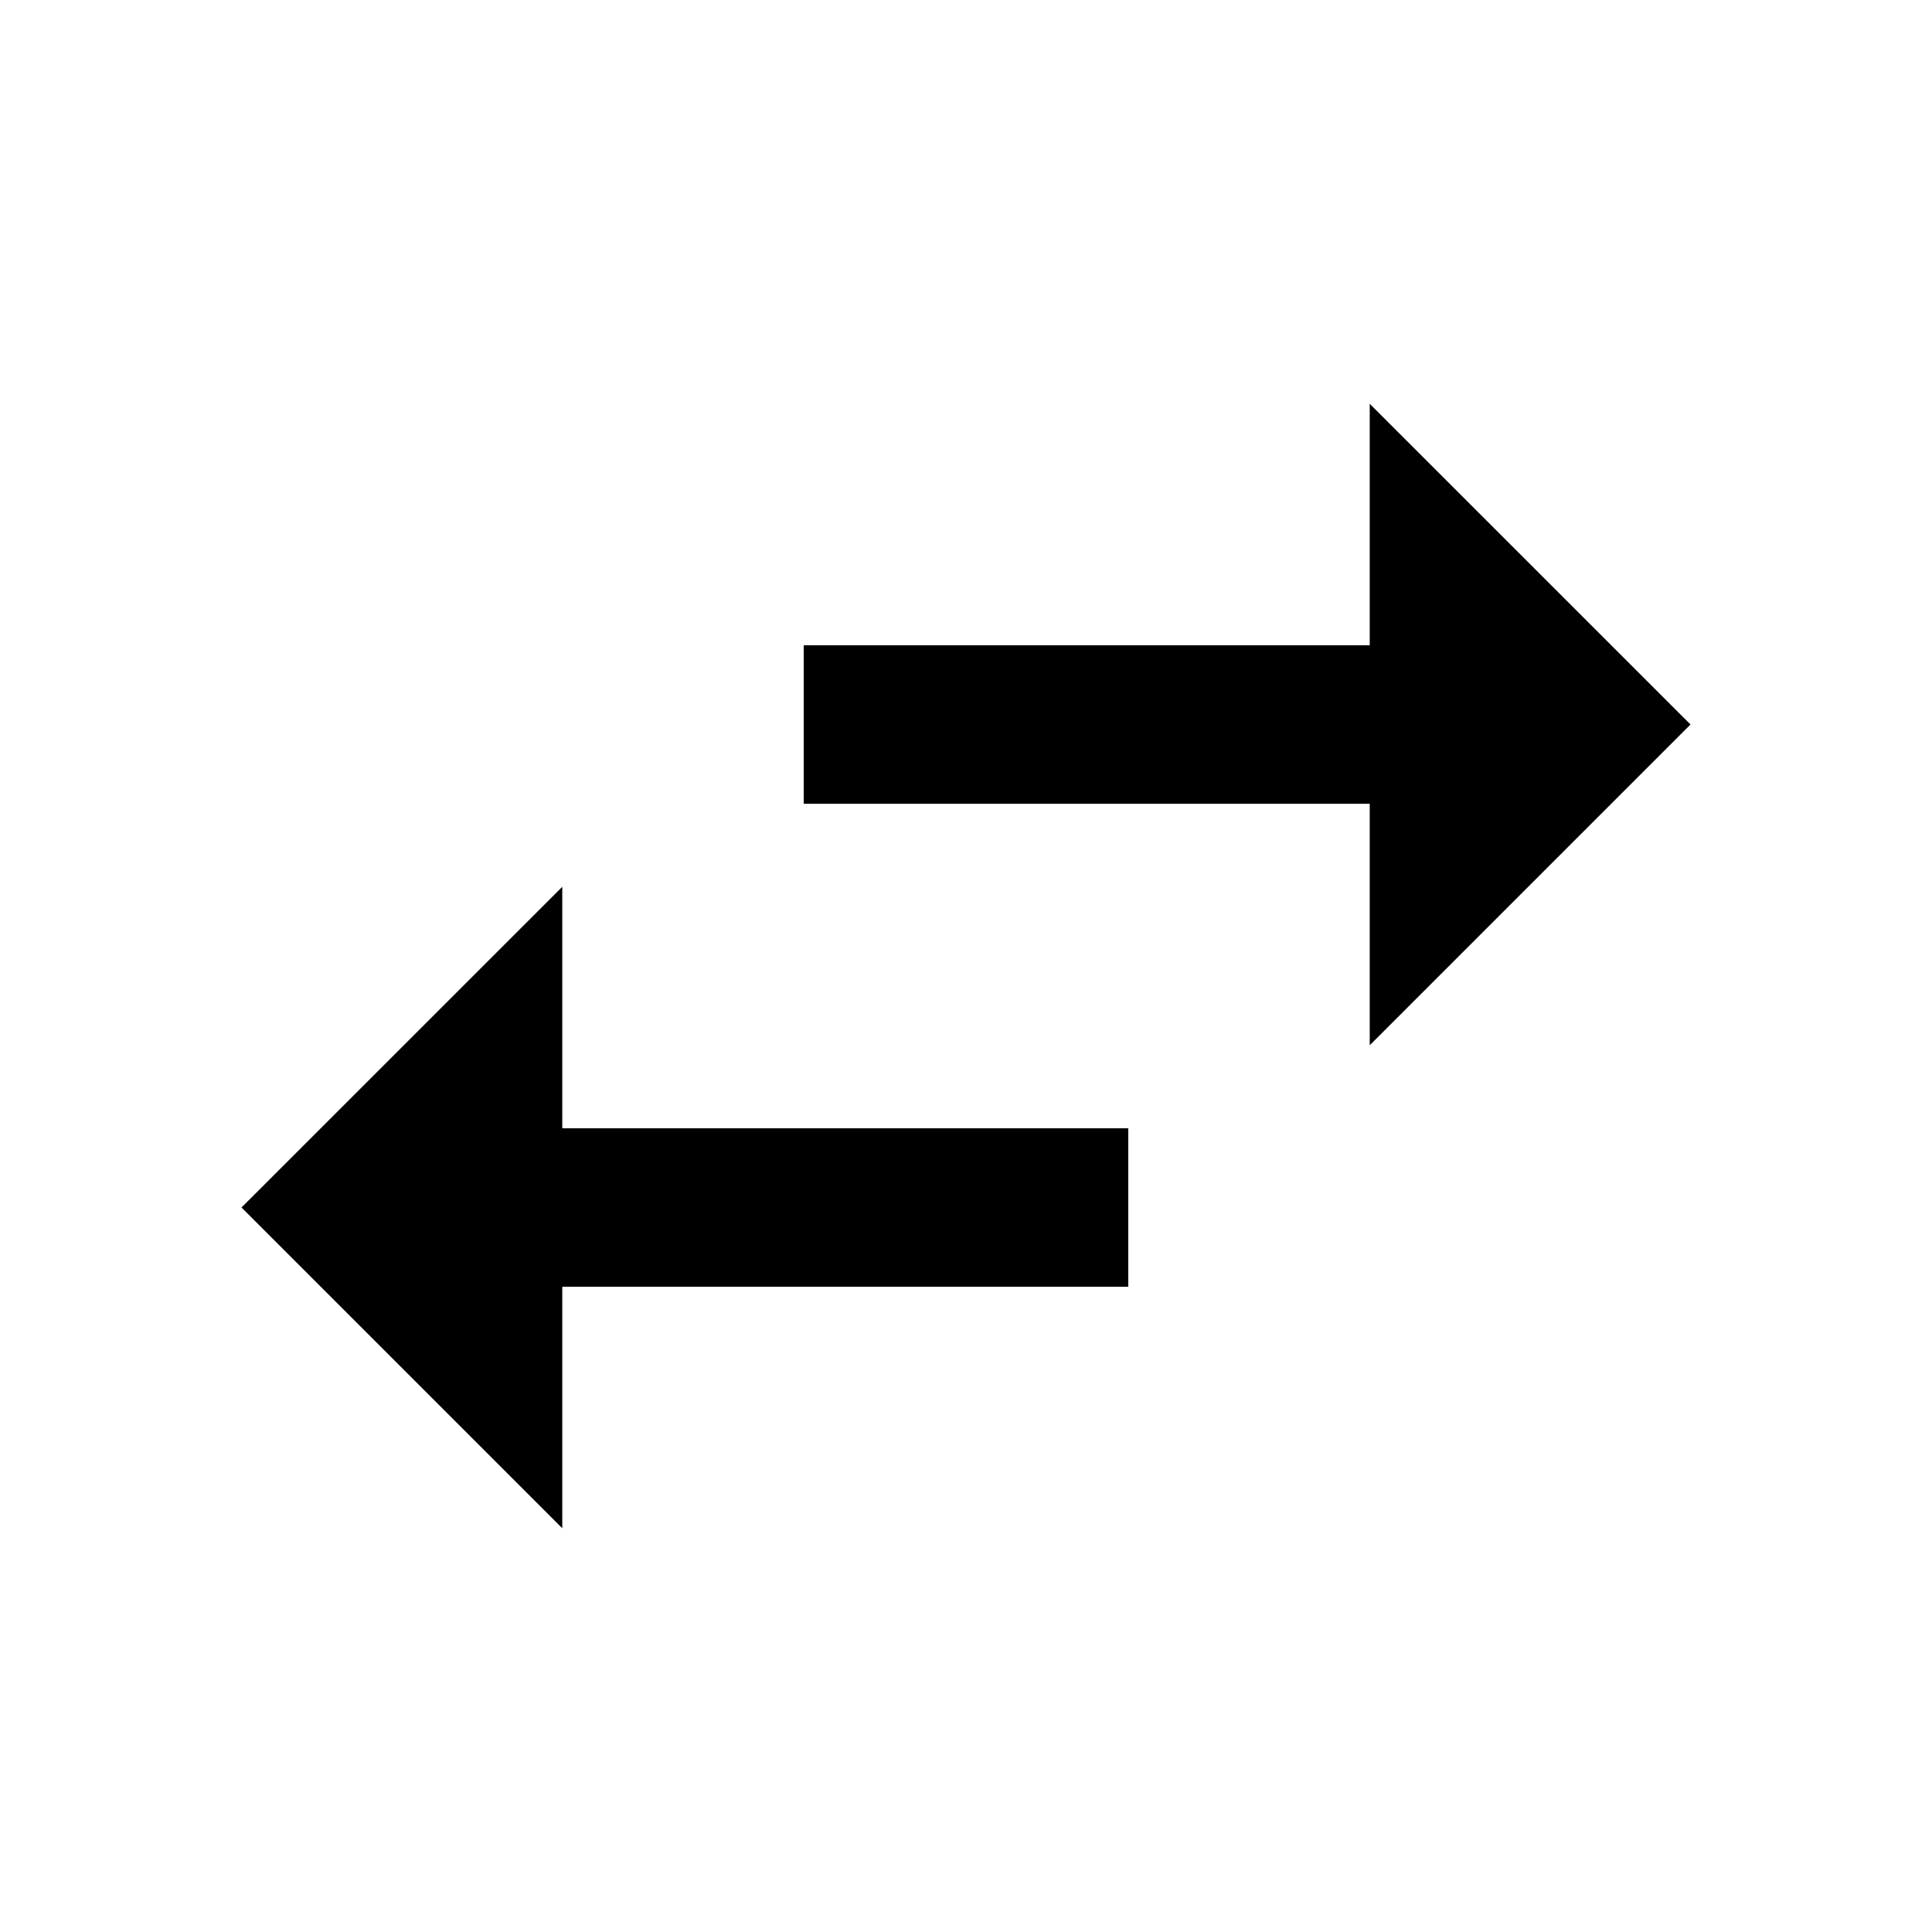 <!-- Generated by IcoMoon.io -->
<svg version="1.1" xmlns="http://www.w3.org/2000/svg" width="32" height="32" viewBox="0 0 32 32">
<title>swap_horiz</title>
<path d="M28 12l-5.313 5.313v-4h-9.375v-2.625h9.375v-4zM9.313 14.688v4h9.375v2.625h-9.375v4l-5.313-5.313z"></path>
</svg>
